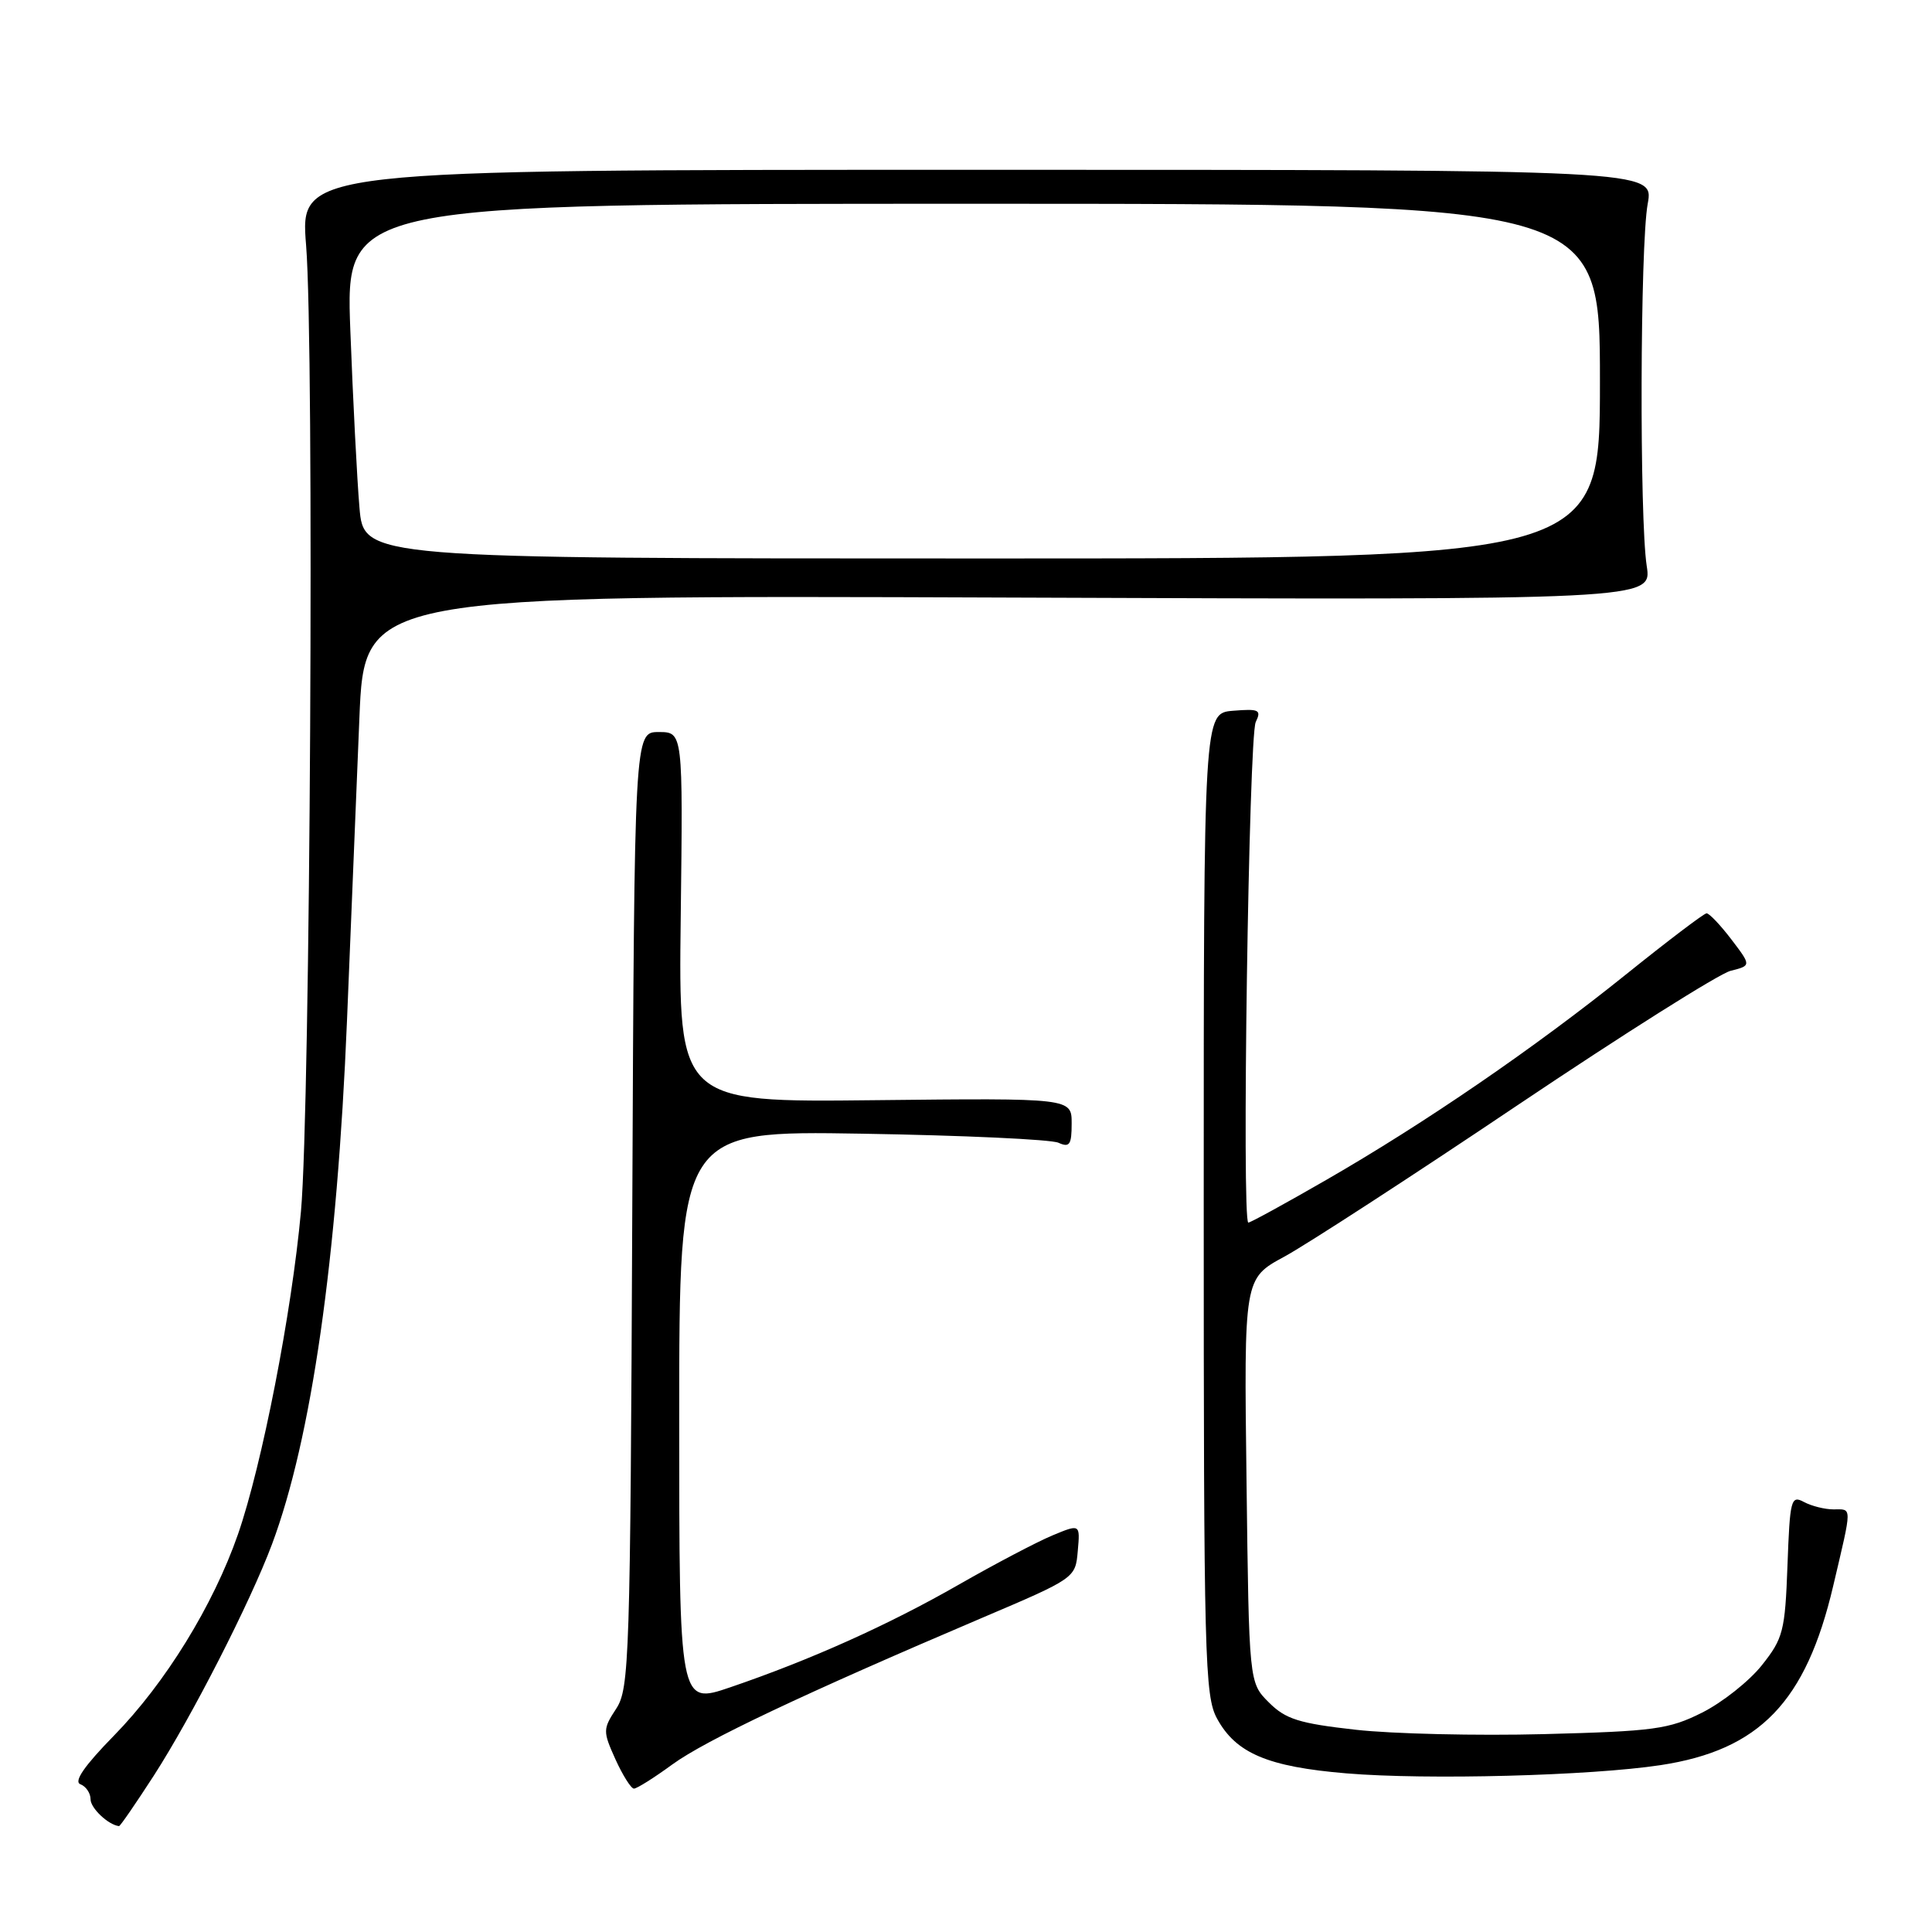 <?xml version="1.0" encoding="UTF-8" standalone="no"?>
<!DOCTYPE svg PUBLIC "-//W3C//DTD SVG 1.1//EN" "http://www.w3.org/Graphics/SVG/1.1/DTD/svg11.dtd" >
<svg xmlns="http://www.w3.org/2000/svg" xmlns:xlink="http://www.w3.org/1999/xlink" version="1.1" viewBox="0 0 256 256">
 <g >
 <path fill="currentColor"
d=" M 20.40 235.25 C 25.43 227.44 33.16 212.31 36.03 204.65 C 41.27 190.65 44.68 166.82 45.98 135.20 C 46.51 122.16 47.25 104.16 47.62 95.18 C 48.29 78.86 48.29 78.86 133.59 79.18 C 218.89 79.50 218.89 79.50 218.20 75.00 C 217.23 68.73 217.32 32.46 218.33 27.00 C 219.15 22.50 219.15 22.50 129.45 22.50 C 39.75 22.50 39.75 22.50 40.56 32.50 C 41.66 46.08 41.12 146.80 39.88 160.50 C 38.66 173.93 34.72 194.12 31.53 203.31 C 28.25 212.73 21.92 223.01 15.08 230.00 C 11.19 233.97 9.74 236.07 10.65 236.42 C 11.39 236.70 12.00 237.60 12.00 238.42 C 12.00 239.59 14.35 241.81 15.77 241.97 C 15.92 241.99 18.00 238.96 20.40 235.25 Z  M 89.10 233.79 C 93.50 230.59 106.50 224.44 130.00 214.43 C 142.48 209.12 142.50 209.11 142.81 205.52 C 143.13 201.92 143.13 201.92 139.41 203.47 C 137.36 204.33 131.80 207.25 127.05 209.97 C 117.71 215.32 107.42 219.94 96.75 223.58 C 90.00 225.88 90.00 225.88 90.00 187.85 C 90.00 149.82 90.00 149.82 114.25 150.22 C 127.59 150.44 139.29 150.98 140.25 151.42 C 141.73 152.09 142.00 151.69 142.00 148.86 C 142.00 145.50 142.00 145.50 115.95 145.78 C 89.90 146.07 89.90 146.07 90.20 121.53 C 90.50 97.00 90.50 97.00 87.28 97.00 C 84.06 97.00 84.06 97.00 83.78 160.29 C 83.52 219.92 83.39 223.75 81.65 226.41 C 79.88 229.12 79.87 229.39 81.55 233.12 C 82.52 235.25 83.62 237.00 84.00 237.00 C 84.39 237.00 86.68 235.56 89.10 233.79 Z  M 220.03 233.89 C 233.17 231.89 239.30 225.52 242.91 210.14 C 245.45 199.34 245.45 200.00 242.93 200.00 C 241.80 200.00 240.04 199.56 239.03 199.02 C 237.32 198.10 237.17 198.67 236.85 207.43 C 236.53 216.14 236.28 217.10 233.45 220.66 C 231.77 222.77 228.21 225.59 225.54 226.93 C 221.14 229.14 219.17 229.40 204.59 229.78 C 195.74 230.01 184.51 229.75 179.63 229.20 C 172.12 228.36 170.35 227.80 168.13 225.58 C 165.50 222.96 165.50 222.96 165.17 196.18 C 164.83 169.41 164.83 169.41 170.17 166.52 C 173.10 164.93 186.99 155.92 201.03 146.48 C 215.07 137.05 227.80 129.02 229.31 128.64 C 232.06 127.95 232.06 127.95 229.41 124.47 C 227.95 122.56 226.48 121.01 226.13 121.02 C 225.78 121.03 221.00 124.66 215.50 129.08 C 203.33 138.87 188.79 148.83 175.71 156.36 C 170.33 159.46 165.70 162.00 165.41 162.00 C 164.52 162.00 165.47 97.59 166.39 95.68 C 167.17 94.06 166.84 93.90 163.38 94.18 C 159.50 94.50 159.50 94.50 159.50 159.50 C 159.50 219.76 159.63 224.74 161.27 227.73 C 163.77 232.32 168.00 234.11 178.41 234.98 C 189.08 235.87 210.74 235.30 220.03 233.89 Z  M 47.63 67.25 C 47.31 63.54 46.77 52.96 46.42 43.75 C 45.79 27.00 45.79 27.00 128.89 27.00 C 212.00 27.00 212.00 27.00 212.00 50.50 C 212.00 74.00 212.00 74.00 130.10 74.00 C 48.20 74.00 48.20 74.00 47.63 67.25 Z "/>
</g>
</svg>
